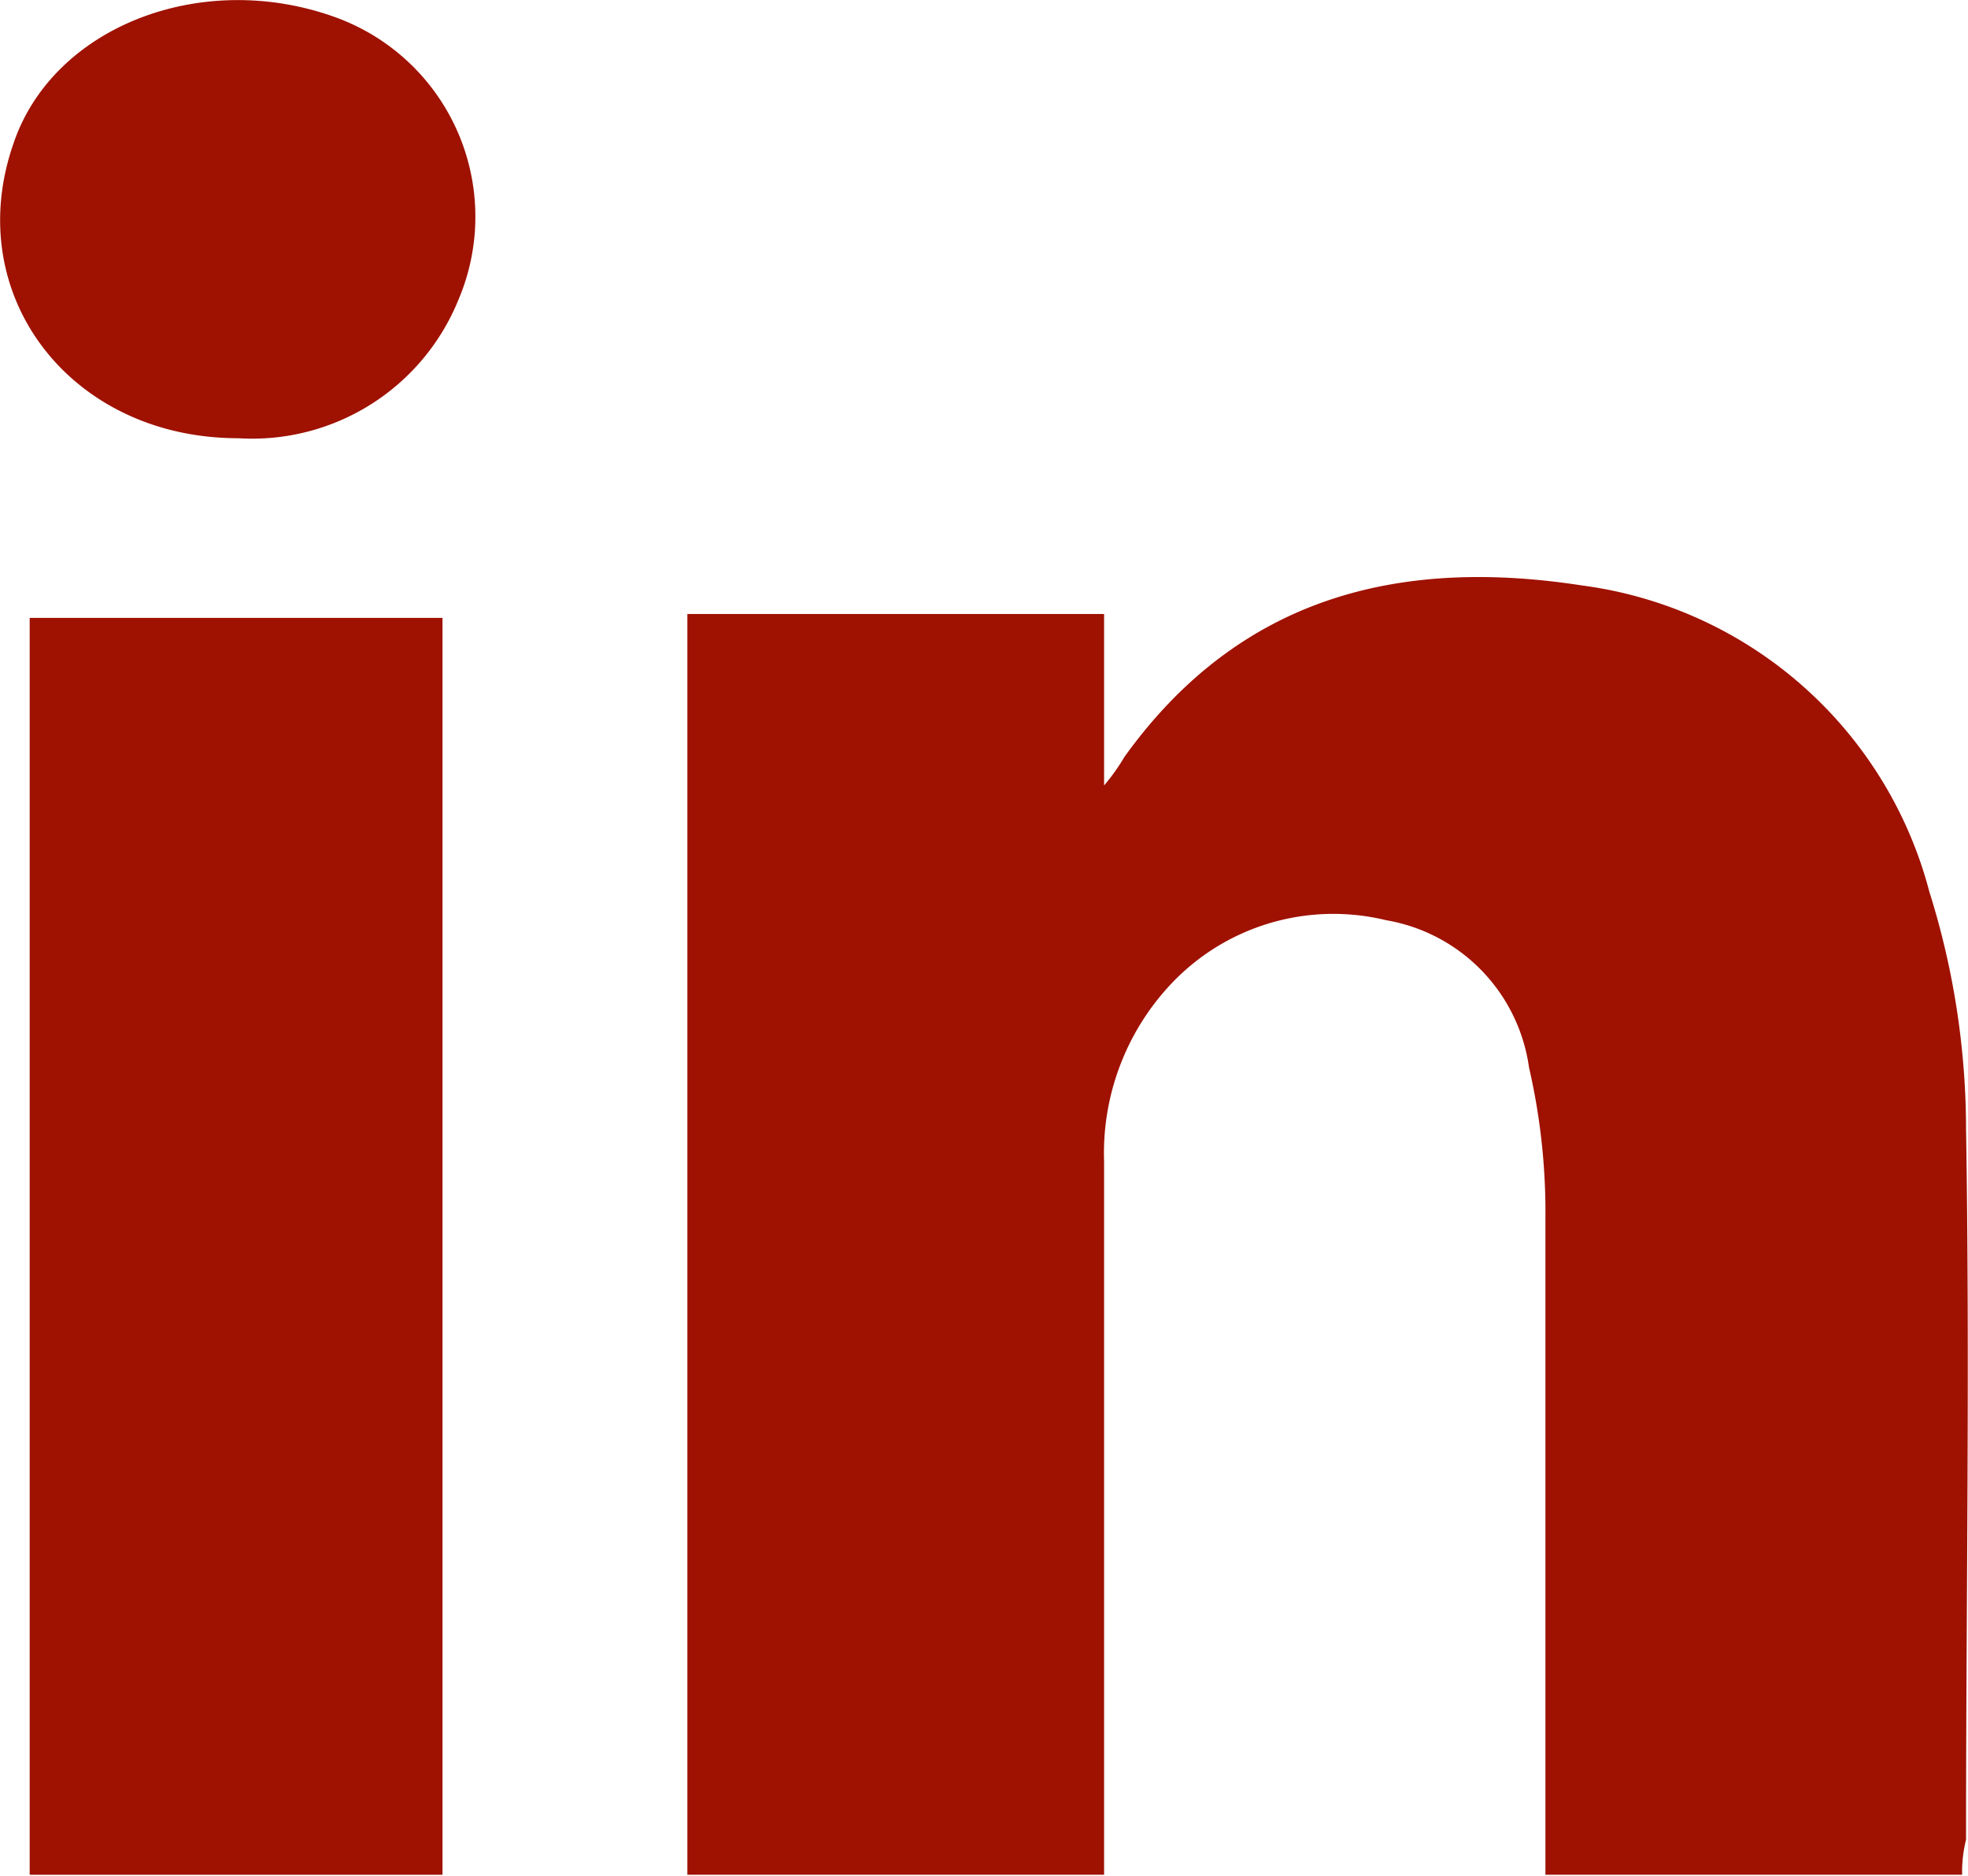 <svg xmlns="http://www.w3.org/2000/svg" viewBox="0 0 50.39 48.04"><defs><style>.cls-1{fill:#9f1100;}</style></defs><g id="Layer_2" data-name="Layer 2"><g id="Layer_1-2" data-name="Layer 1"><path class="cls-1" d="M50.24,48H39.57V31.2a16.5,16.5,0,0,0-.42-3.87,4.45,4.45,0,0,0-3.66-3.77,5.71,5.71,0,0,0-5.55,1.68,6.32,6.32,0,0,0-1.67,4.5V48H17.6V15.72H28.27v4.39a5.13,5.13,0,0,0,.52-.73c2.93-4.08,7-5.12,11.72-4.39a10.63,10.63,0,0,1,8.89,7.84,20.31,20.31,0,0,1,.94,6.07c.1,6.07,0,12.13,0,18.2A3.38,3.38,0,0,0,50.24,48Z"/><path class="cls-1" d="M11.33,48H.76V15.82H11.33Z"/><path class="cls-1" d="M6.1,11.22C1.81,11.22-1,7.56.34,3.69c1-3,4.82-4.5,8.27-3.24a5.43,5.43,0,0,1,3.13,7.22A5.7,5.7,0,0,1,6.1,11.22Z"/></g></g></svg>